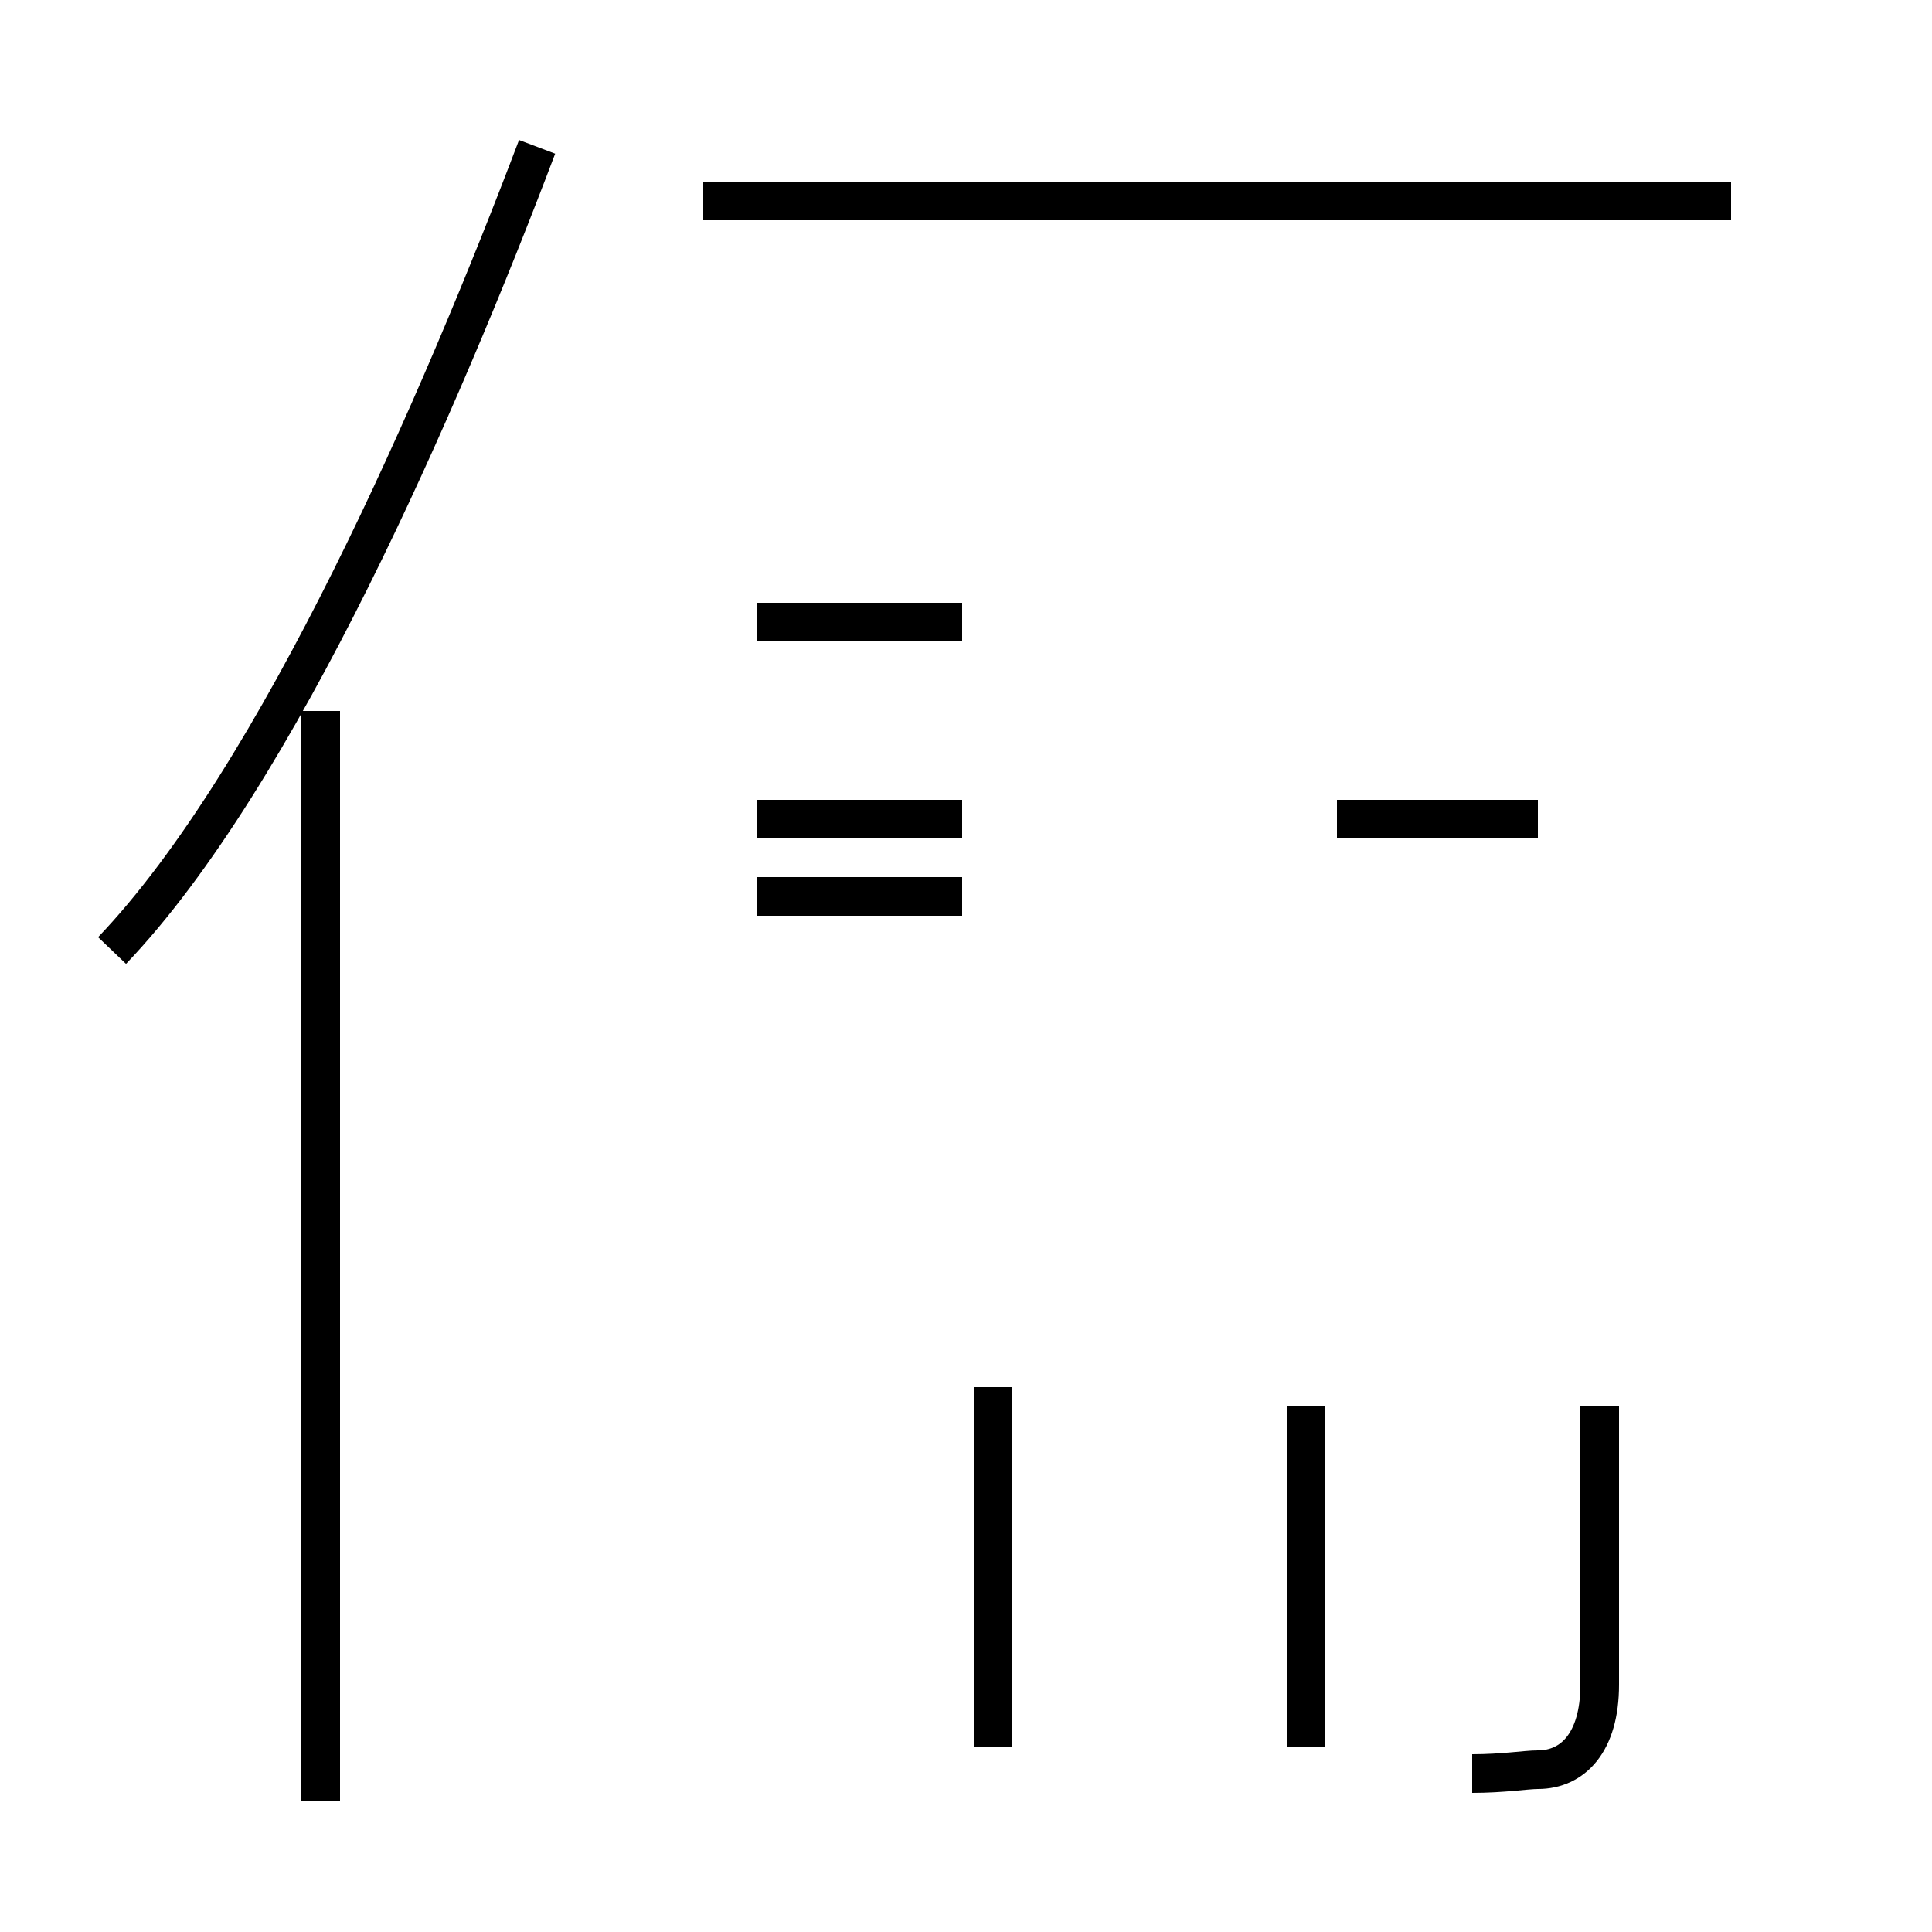 <?xml version='1.0' encoding='utf8'?>
<svg viewBox="0.0 -44.0 50.0 50.0" version="1.1" xmlns="http://www.w3.org/2000/svg">
<rect x="0.0" y="-44.0" width="50.0" height="50.0" fill="#808080" stroke="none"/>
<rect x="-1000" y="-1000" width="2000" height="2000" stroke="white" fill="white"/>
<g style="fill:none; stroke:#000000;  stroke-width:1">
<path d="M 2.9 19.4 C 7.2 23.9 11.4 33.6 13.9 40.2 M 8.3 -2.6 L 8.3 25.6 M 19.6 27.9 L 24.9 27.9 M 24.9 22.8 L 19.6 22.8 M 24.9 20.8 L 19.6 20.8 M 44.8 38.8 L 18.2 38.8 M 42.2 38.8 L 18.2 38.8 M 25.7 -1.2 L 25.7 8.1 M 33.8 -1.2 L 33.8 7.6 M 38.1 -1.9 C 38.9 -1.9 39.5 -1.8 39.8 -1.8 C 40.7 -1.8 41.4 -1.1 41.4 0.4 L 41.4 7.6 M 39.8 22.8 L 34.6 22.8 " transform="scale(1, -1)" />
</g>
</svg>